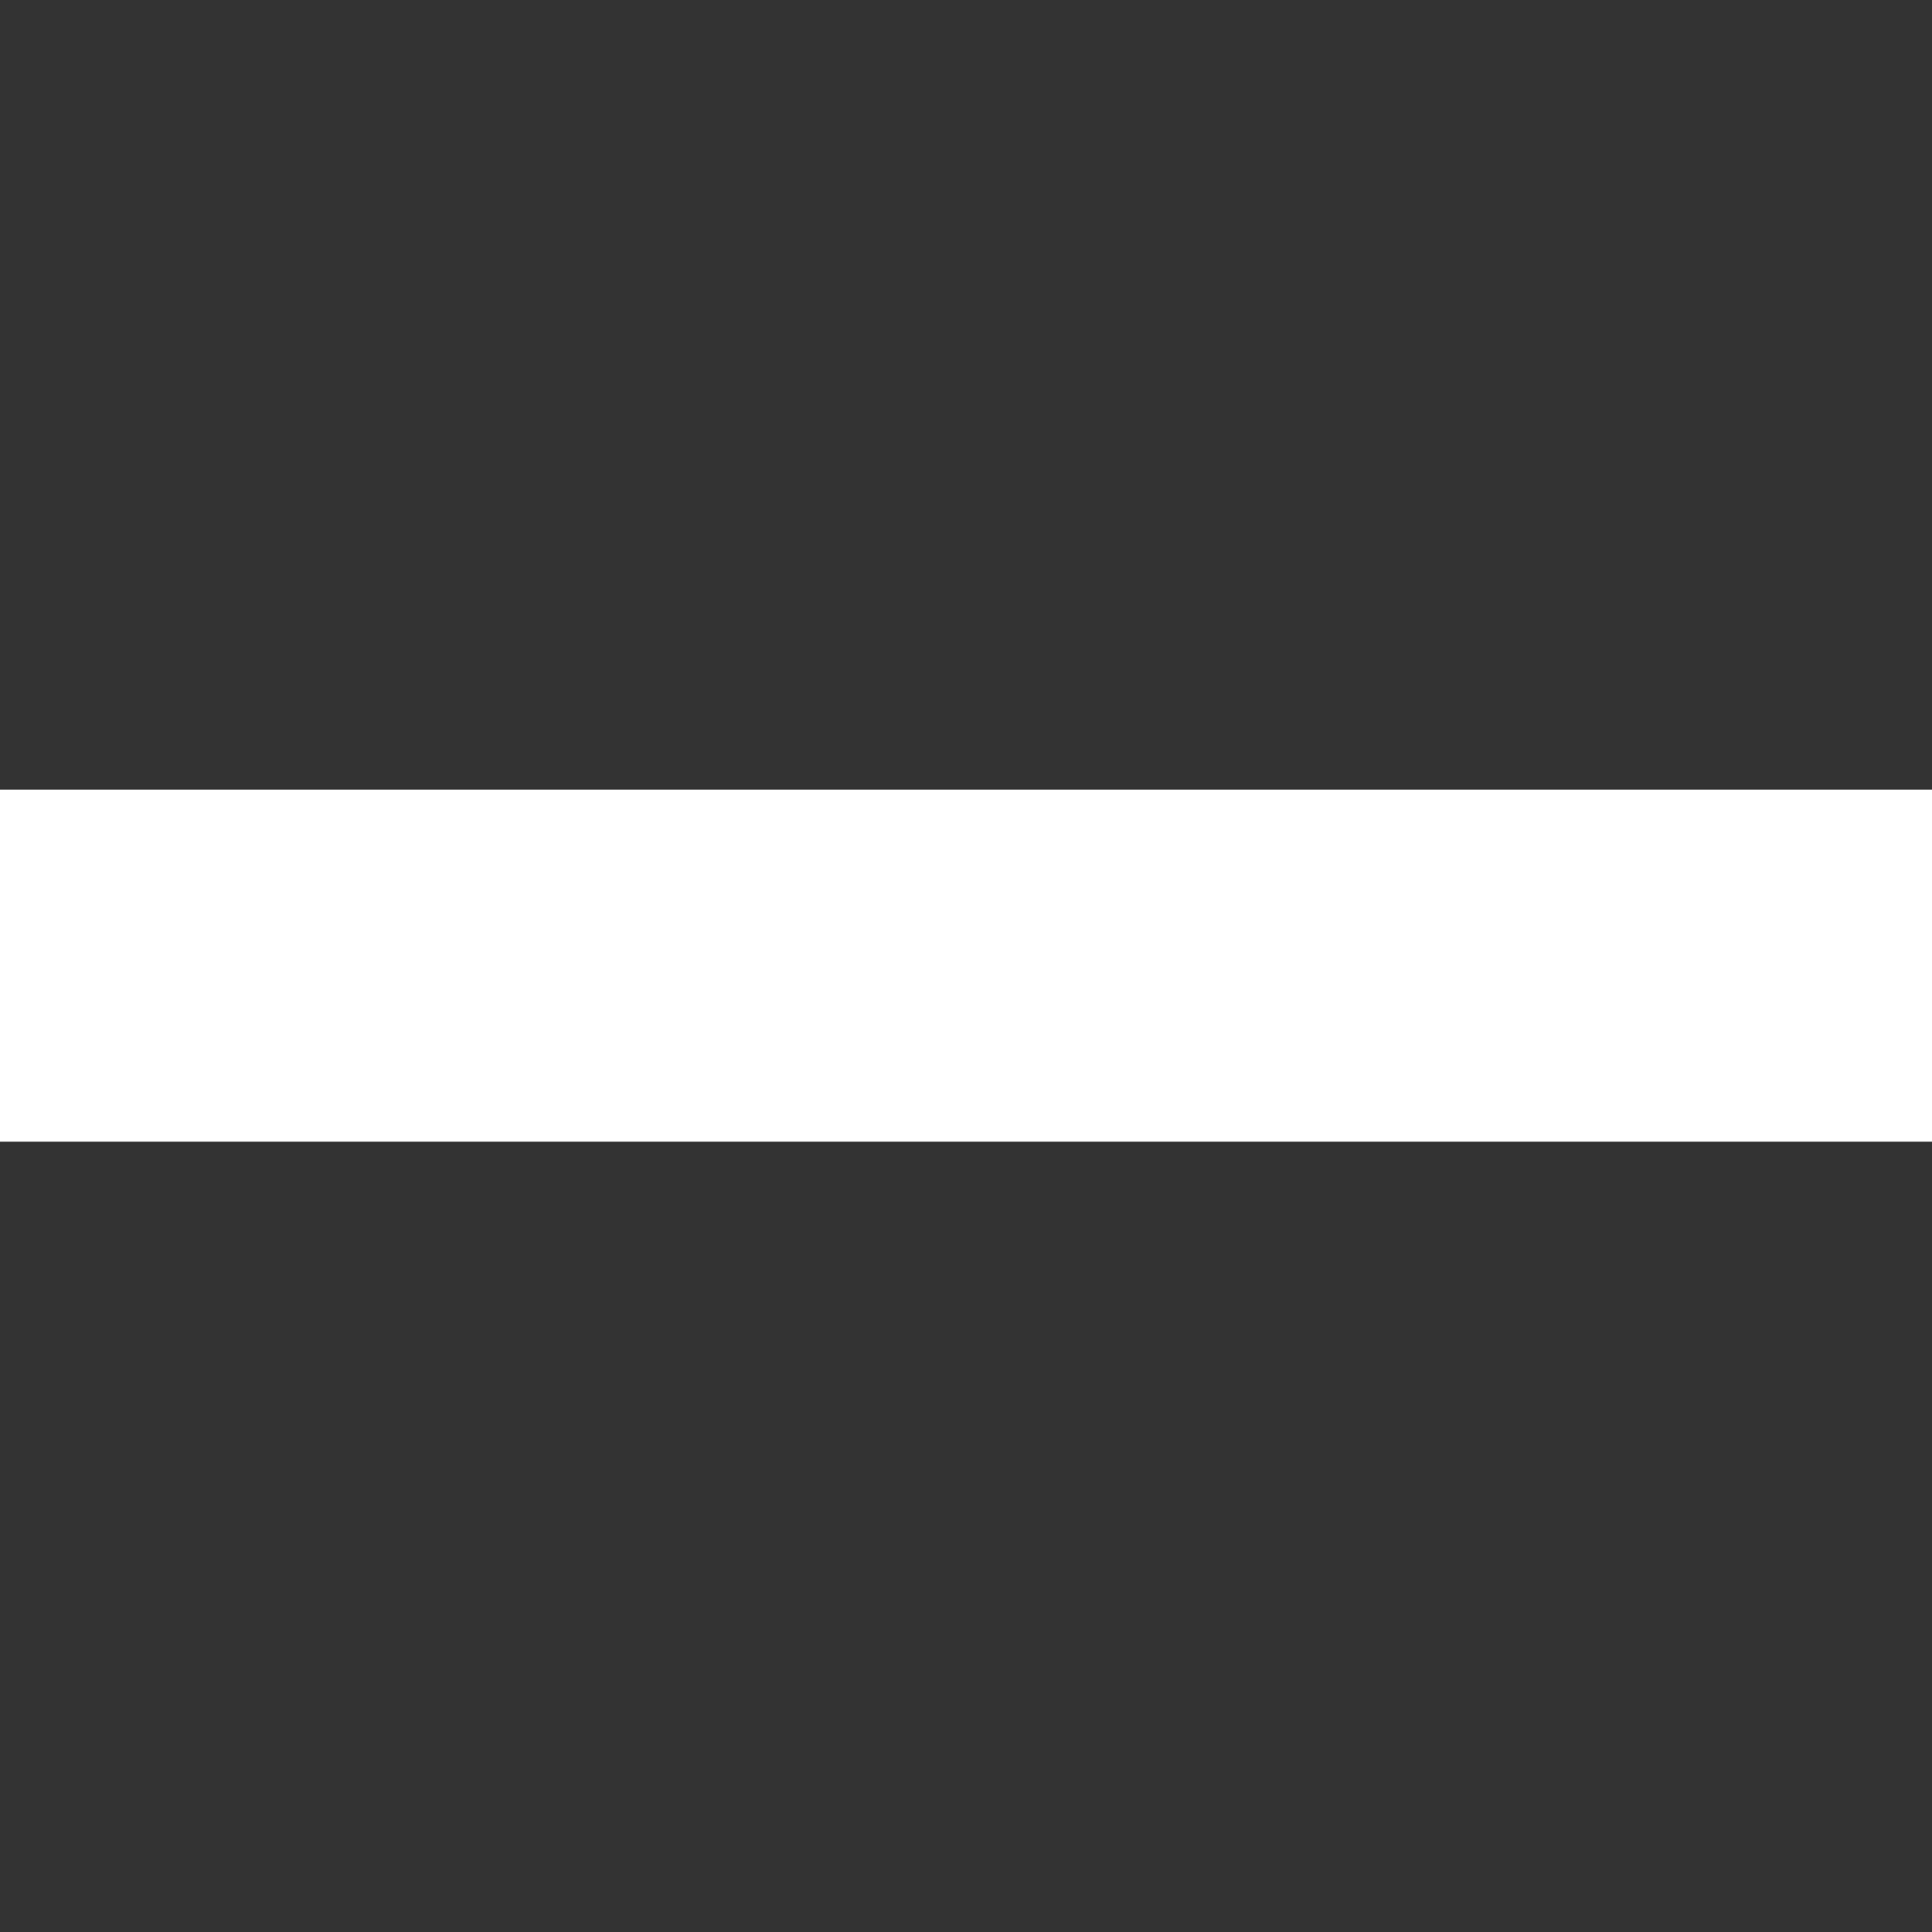 <?xml version="1.0" encoding="UTF-8" standalone="no"?>
<!-- Uploaded to: SVG Repo, www.svgrepo.com, Transformed by: SVG Repo Mixer Tools -->

<svg
   fill="#ffffff"
   width="800px"
   height="800px"
   viewBox="0 0 16 16"
   stroke="#ffffff"
   version="1.1"
   id="svg7"
   sodipodi:docname="Nord.svg"
   inkscape:version="1.1 (c68e22c387, 2021-05-23)"
   xmlns:inkscape="http://www.inkscape.org/namespaces/inkscape"
   xmlns:sodipodi="http://sodipodi.sourceforge.net/DTD/sodipodi-0.dtd"
   xmlns="http://www.w3.org/2000/svg"
   xmlns:svg="http://www.w3.org/2000/svg">
  <rect x="0" y="0" width="16" height="16" fill="#333333" stroke="none"/>
  <defs
     id="defs11" />
  <sodipodi:namedview
     id="namedview9"
     pagecolor="#505050"
     bordercolor="#eeeeee"
     borderopacity="1"
     inkscape:pageshadow="0"
     inkscape:pageopacity="0"
     inkscape:pagecheckerboard="0"
     showgrid="false"
     inkscape:zoom="0.52375"
     inkscape:cx="526.96897"
     inkscape:cy="925.05967"
     inkscape:window-width="2400"
     inkscape:window-height="1271"
     inkscape:window-x="-9"
     inkscape:window-y="-9"
     inkscape:window-maximized="1"
     inkscape:current-layer="SVGRepo_iconCarrier" />
  <g
     id="SVGRepo_bgCarrier"
     stroke-width="0" />
  <g
     id="SVGRepo_tracerCarrier"
     stroke-linecap="round"
     stroke-linejoin="round" />
  <g
     id="SVGRepo_iconCarrier"
     transform="rotate(45,8,8)">
    <path
       d="M 7.803,6.738 6.731,7.81 v 0 l -4.821,4.821 1.455,1.455 4.821,-4.821 v 0 L 9.258,8.193 v 0 l 4.821,-4.821 -1.455,-1.455 z"
       fill-rule="evenodd"
       id="path4"
       sodipodi:nodetypes="cccccccccccc"
       style="stroke-width:0.858" />
  </g>
</svg>
